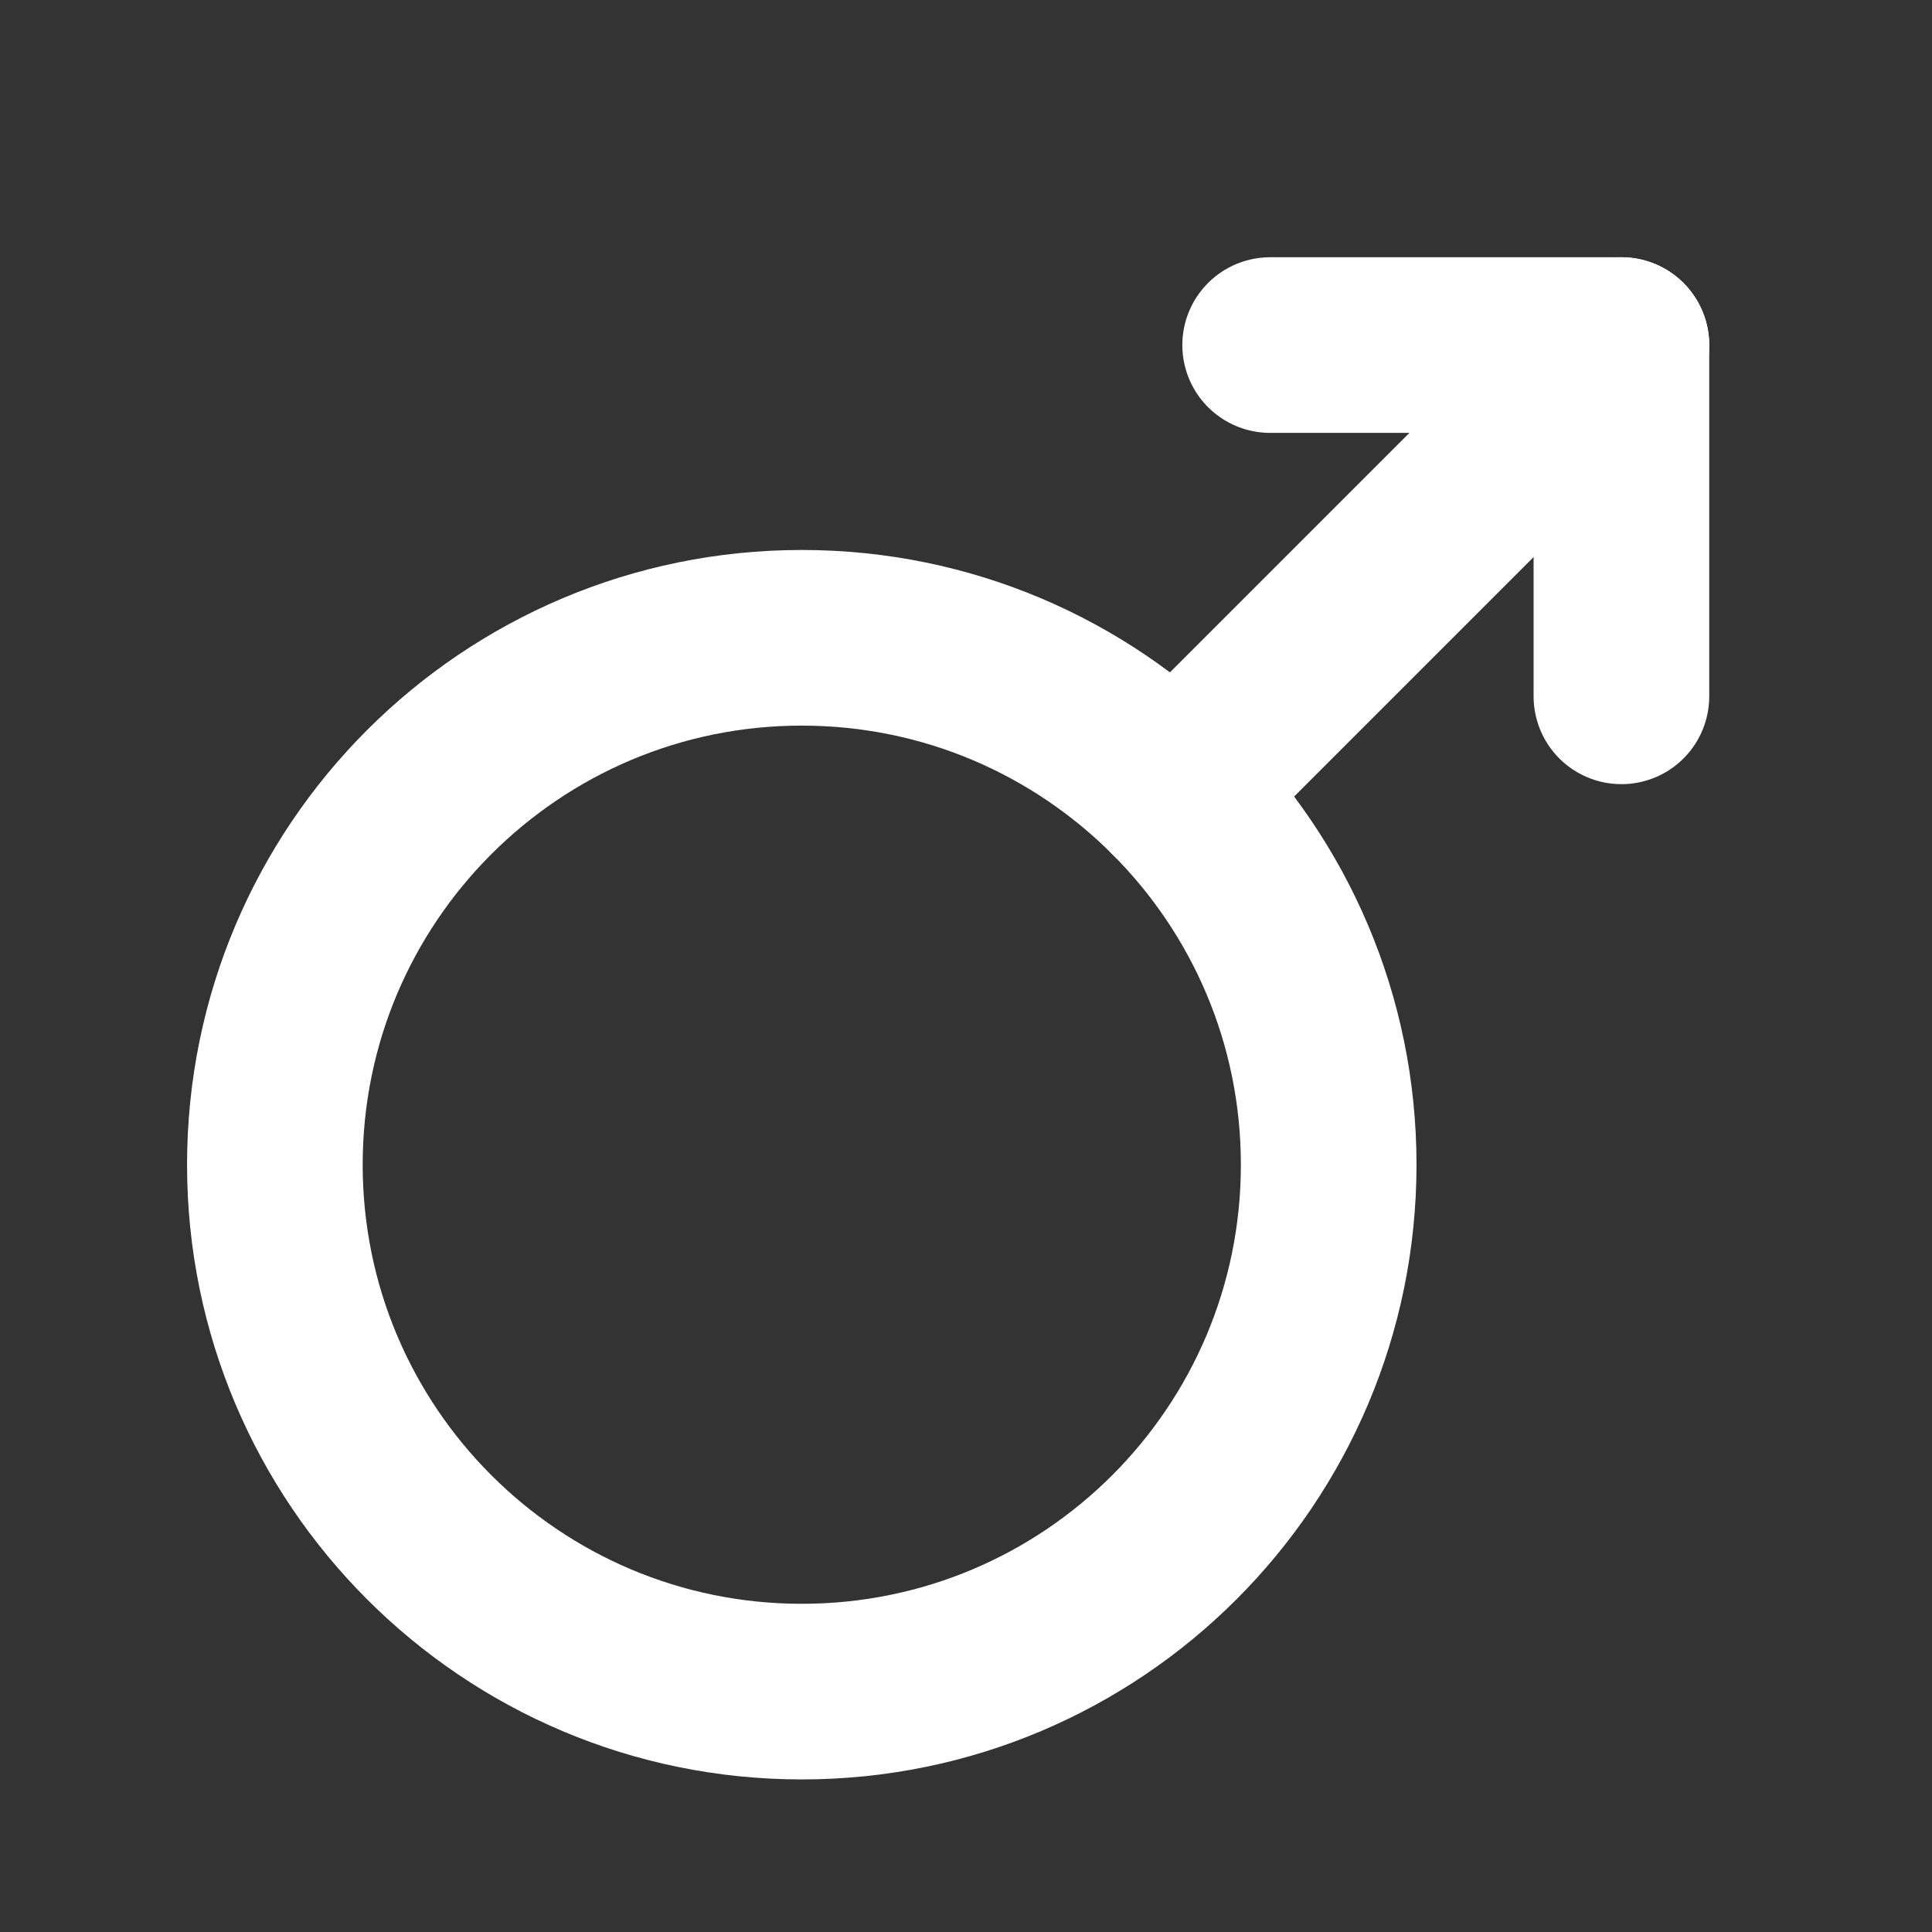 <svg width="33" height="33" viewBox="0 0 33 33" fill="none" xmlns="http://www.w3.org/2000/svg">
<rect x="0" y="0" width="33" height="33" fill="#333333" stroke="none"/>
<g clip-path="url(#clip0_296_105)">
<path d="M13.695 28.894C18.666 28.894 22.695 24.864 22.695 19.894C22.695 14.923 18.666 10.894 13.695 10.894C8.725 10.894 4.695 14.923 4.695 19.894C4.695 24.864 8.725 28.894 13.695 28.894Z" stroke="white" stroke-width="3" stroke-linecap="round" stroke-linejoin="round"/>
<path d="M20.059 13.53L27.695 5.894" stroke="white" stroke-width="3" stroke-linecap="round" stroke-linejoin="round"/>
<path d="M21.695 5.894H27.695V11.894" stroke="white" stroke-width="3" stroke-linecap="round" stroke-linejoin="round"/>
</g>
<defs>
<clipPath id="clip0_296_105">
<rect width="32" height="32" fill="white" transform="translate(0.695 0.894)"/>
</clipPath>
</defs>
</svg>
